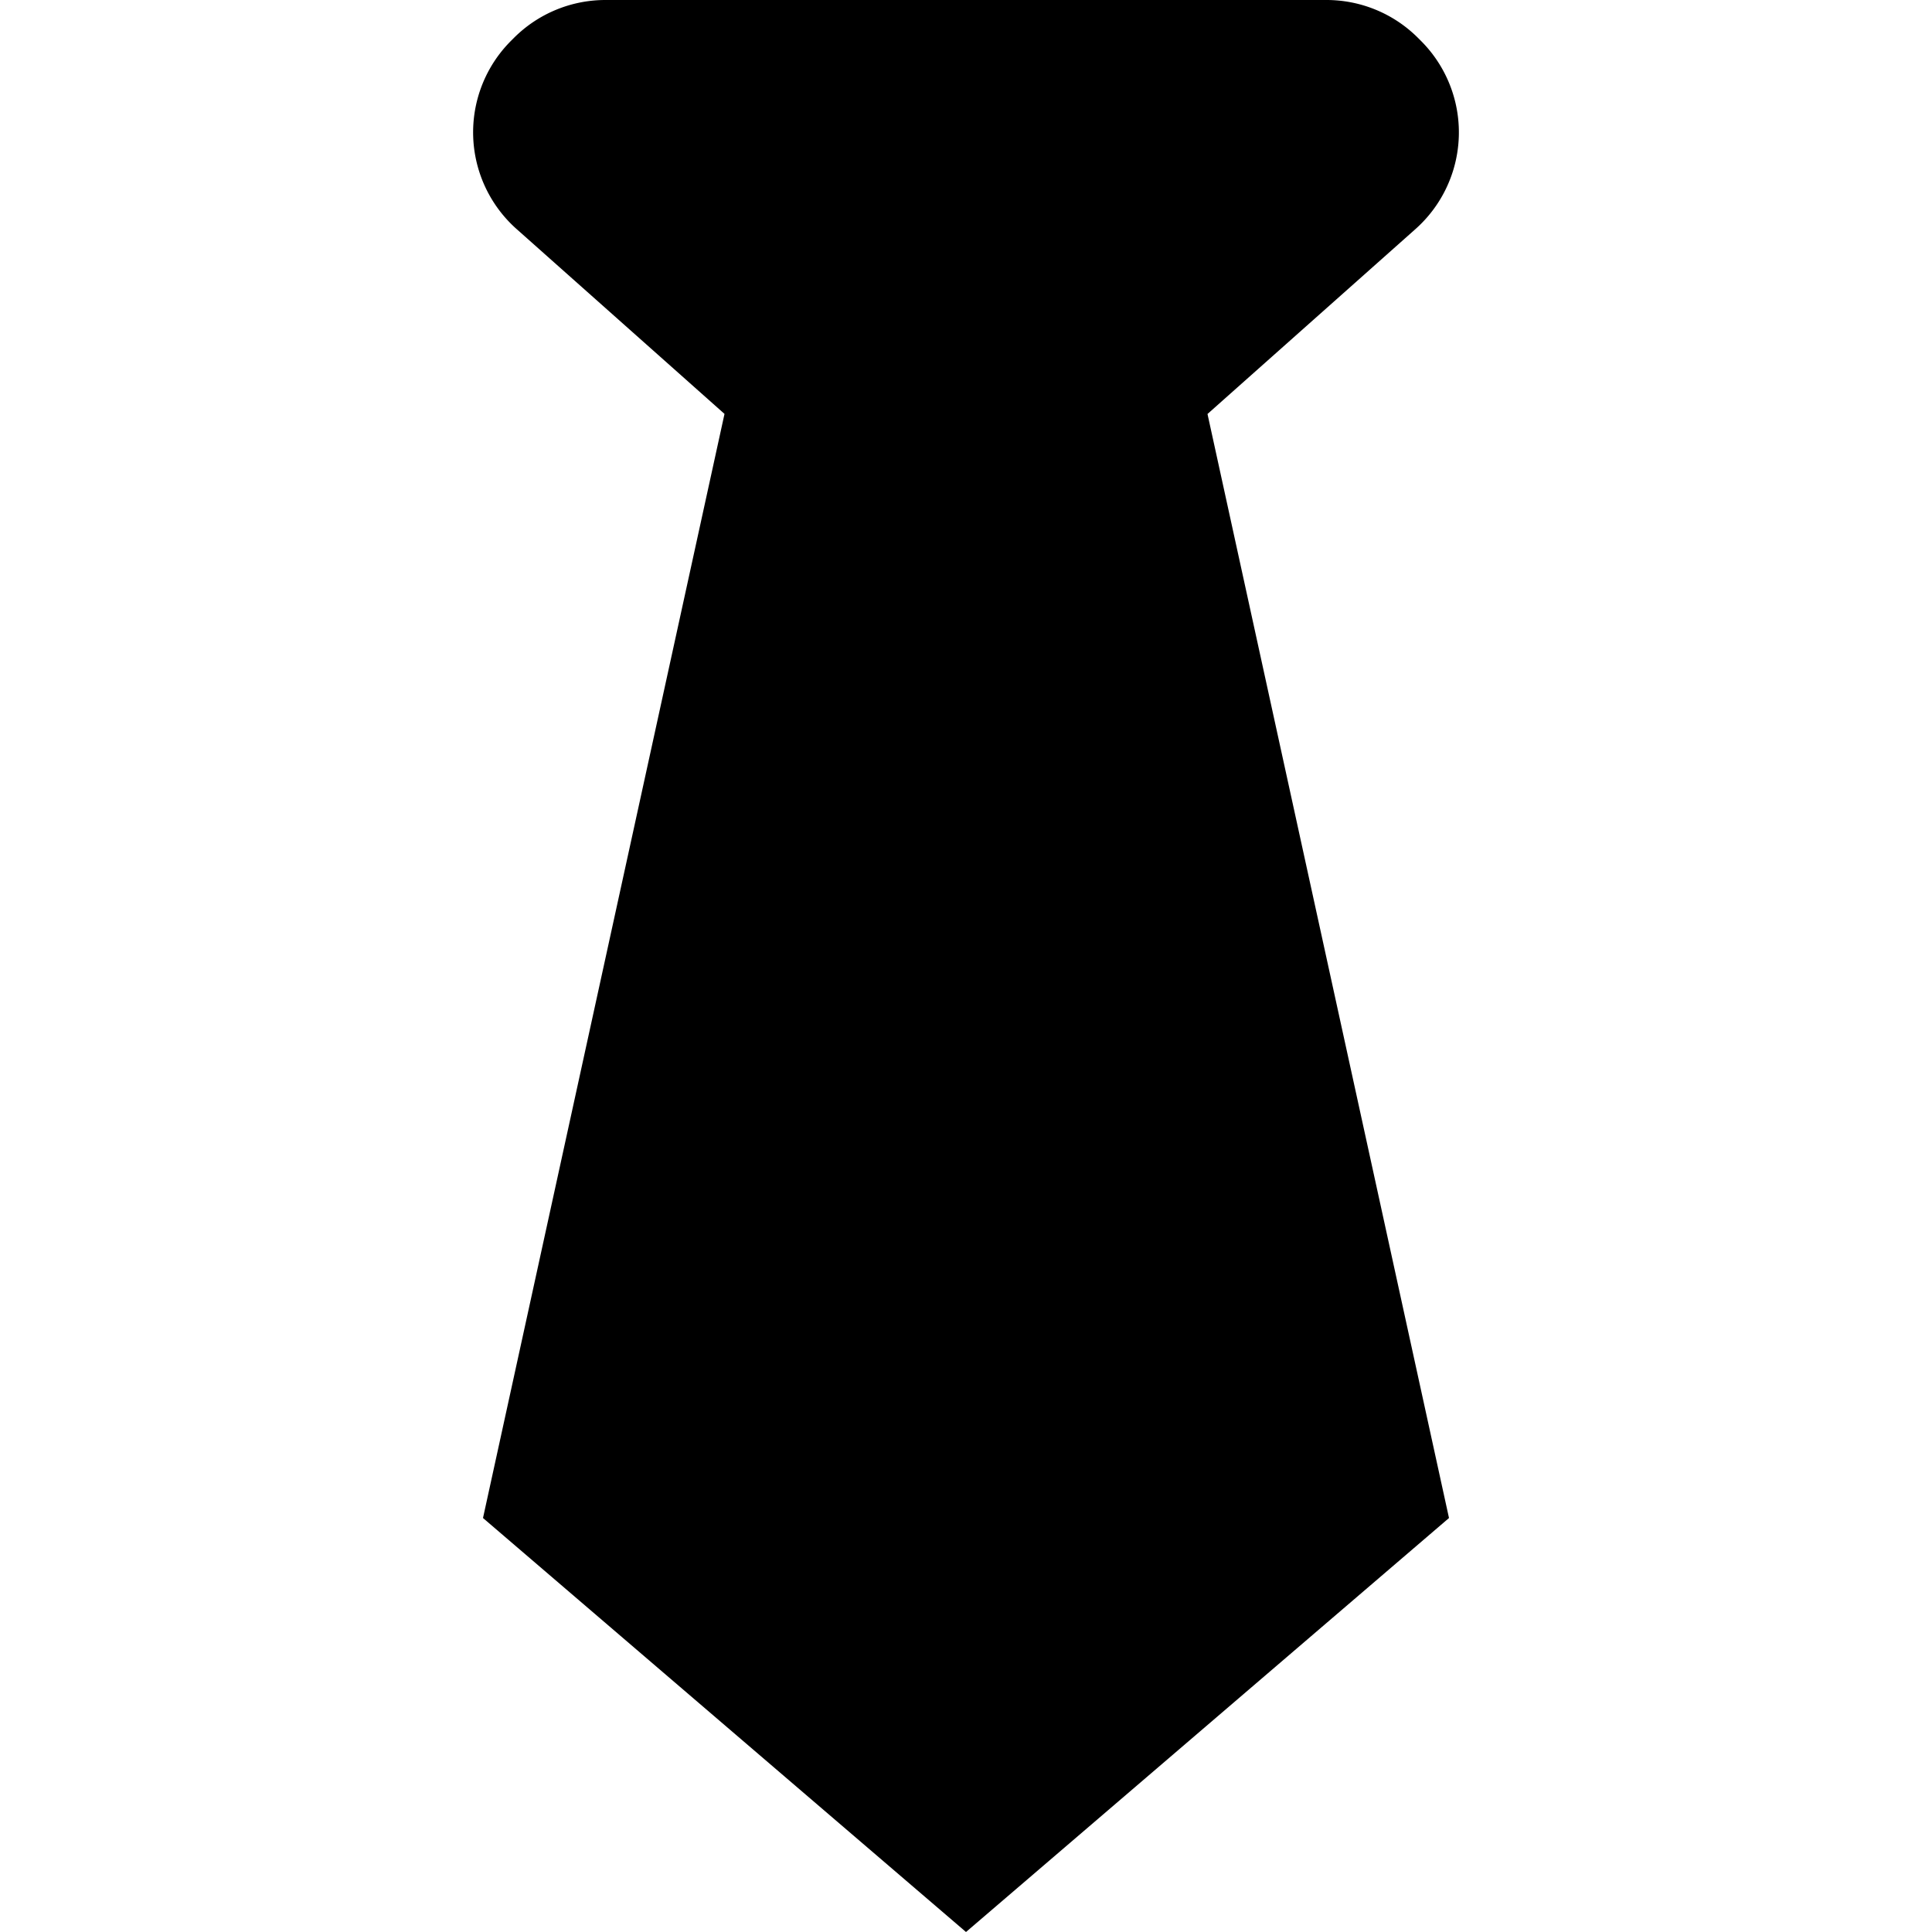 <svg id="Layer_1" data-name="Layer 1" xmlns="http://www.w3.org/2000/svg" viewBox="0 0 512 512"><title>bhi</title><path d="M136.24,10l-.82.82a34.29,34.29,0,0,0,1.47,49.87l55.11,49L128,402.29,256,512,384,402.29,320,109.71l55.11-49a34.29,34.29,0,0,0,1.47-49.87l-.82-.82A34.29,34.29,0,0,0,351.51,0h-191A34.29,34.29,0,0,0,136.24,10Z"/></svg>